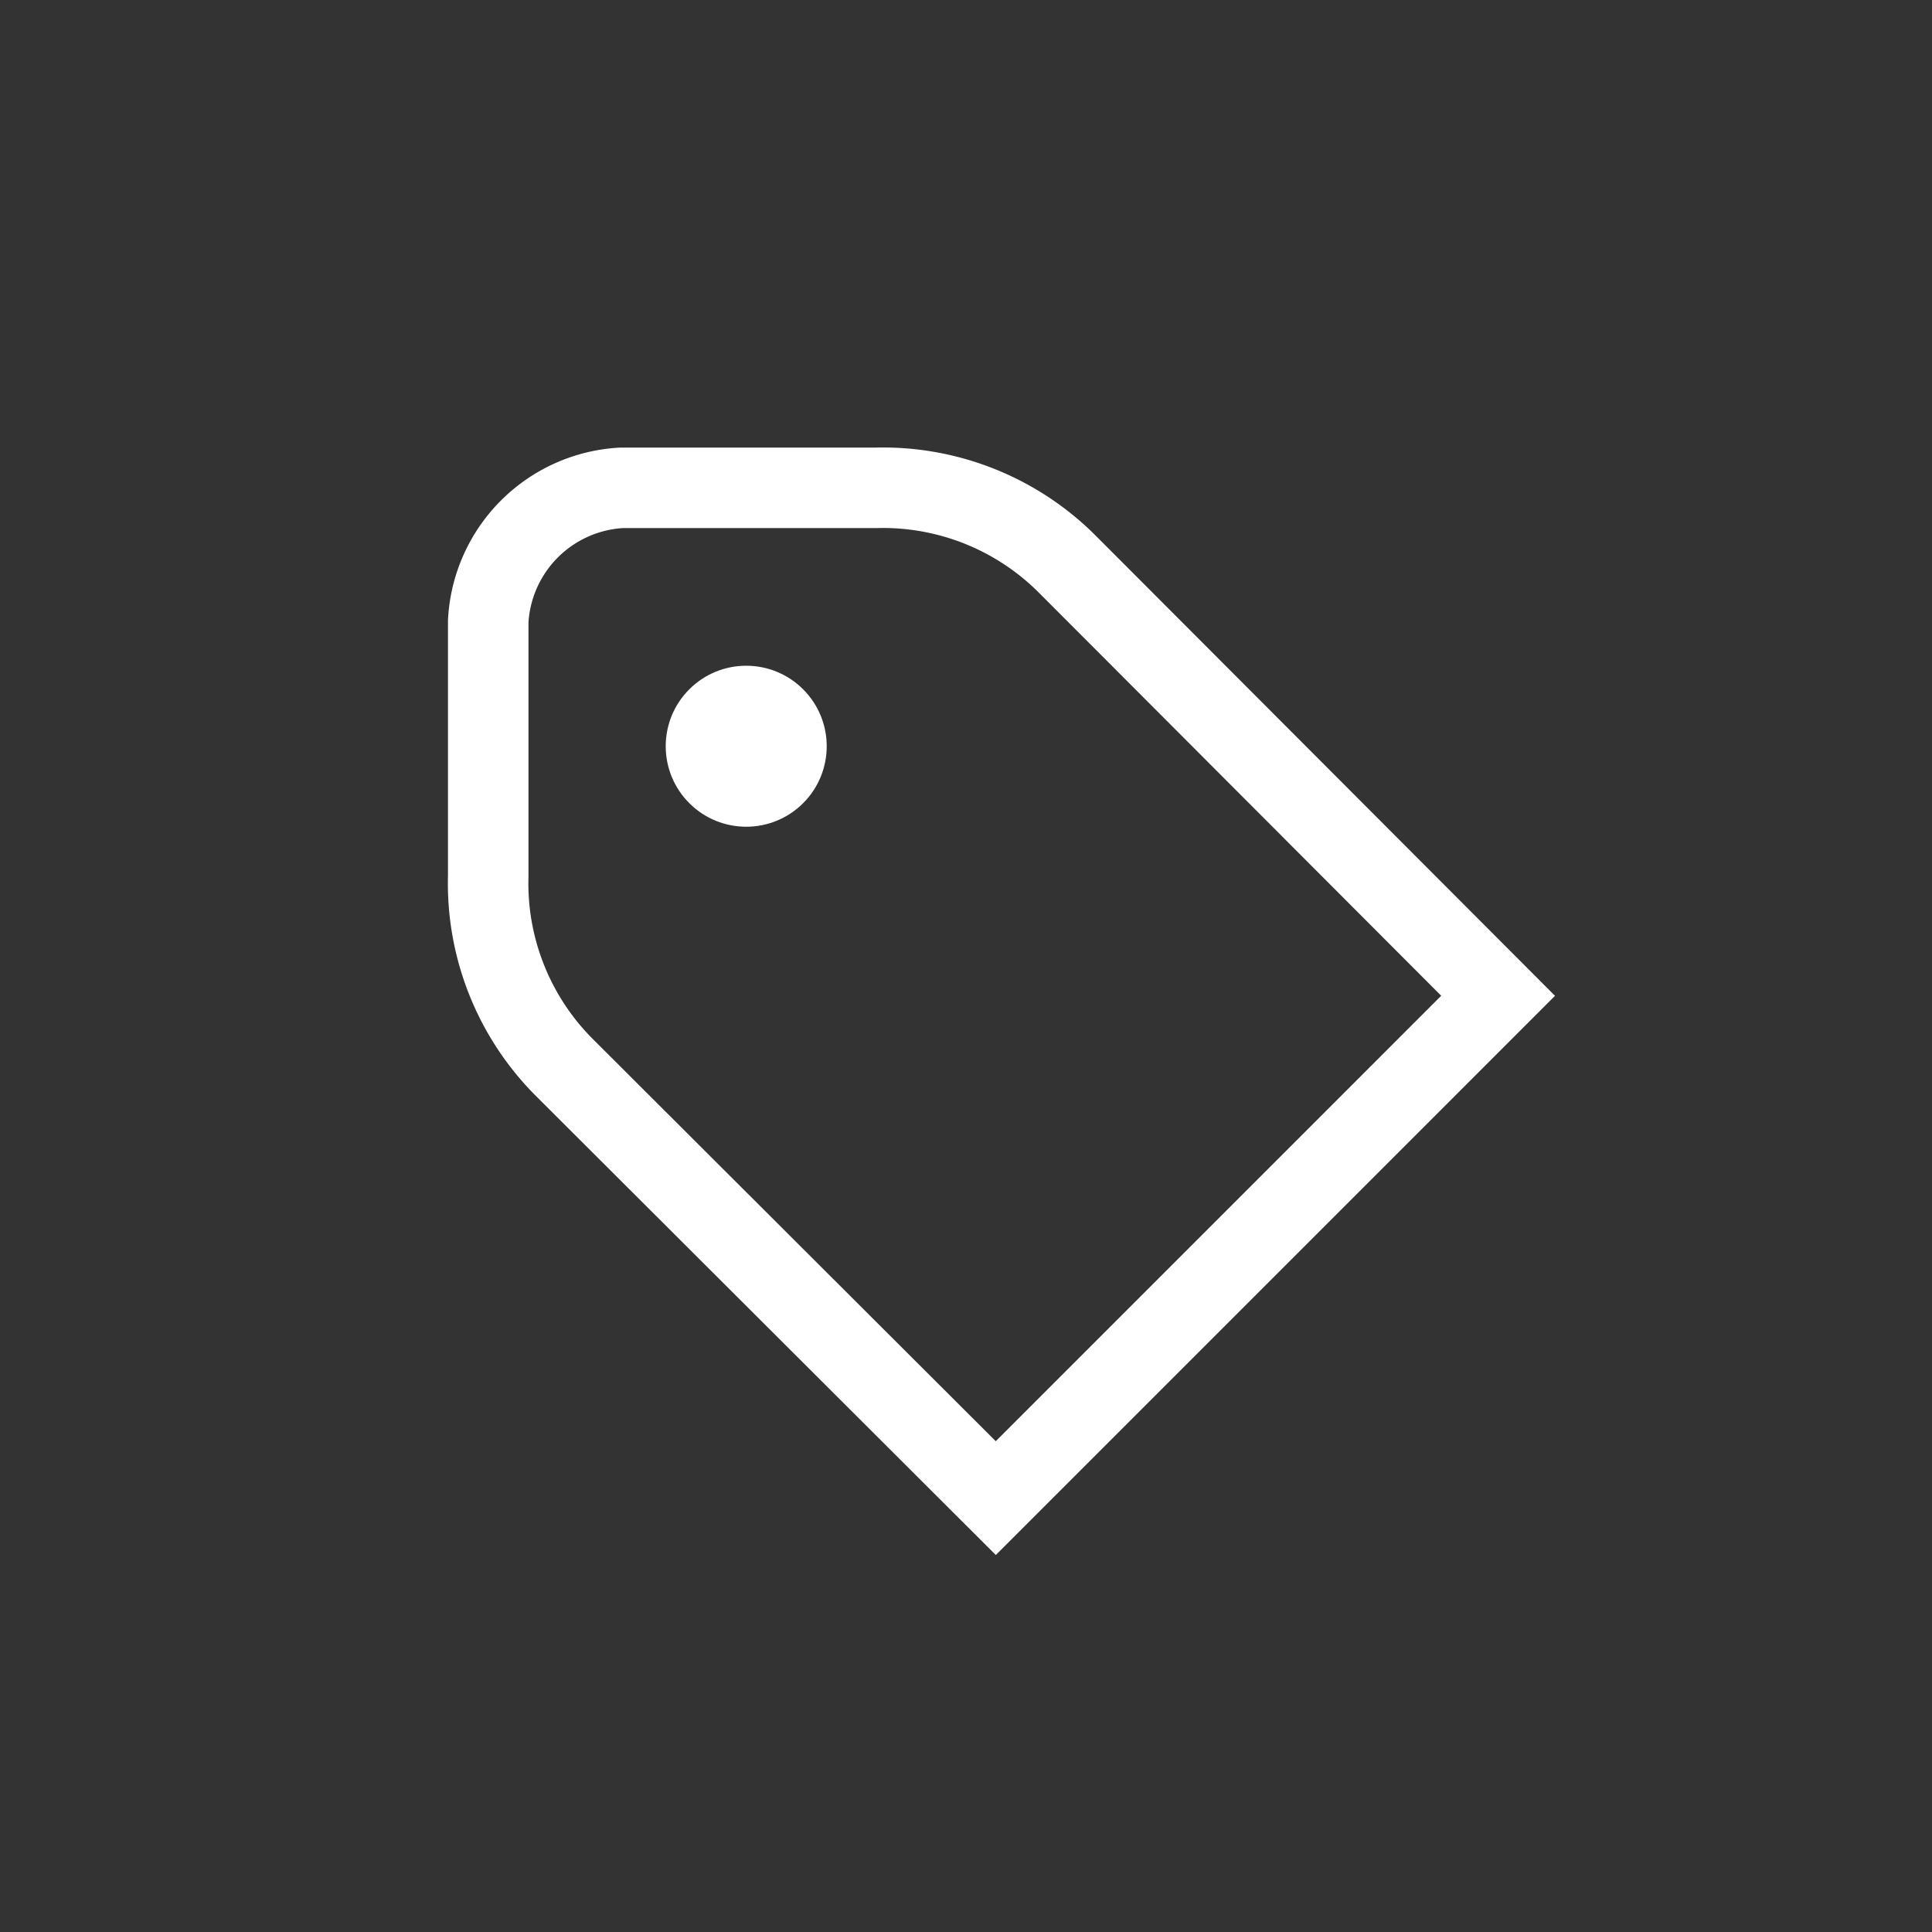 <svg xmlns="http://www.w3.org/2000/svg" viewBox="0 0 48 48"><rect x="0" y="0" width="48" height="48" fill="#333333" stroke="none"/><defs><style>.a{fill:none;stroke:#fff;stroke-miterlimit:10;stroke-width:2px;fill-rule:evenodd;}.b{fill:#fff;}</style></defs><title>Nots</title><path class="a" d="M21.77,12.12H15.44a3.51,3.51,0,0,0-3.31,3.31v6.33A6.47,6.47,0,0,0,14,26.5L24.74,37.22,37.22,24.74,26.5,14A6.47,6.47,0,0,0,21.77,12.12Z"/><circle class="b" cx="18.54" cy="18.54" r="2" transform="translate(-7.68 18.54) rotate(-45)"/></svg>
